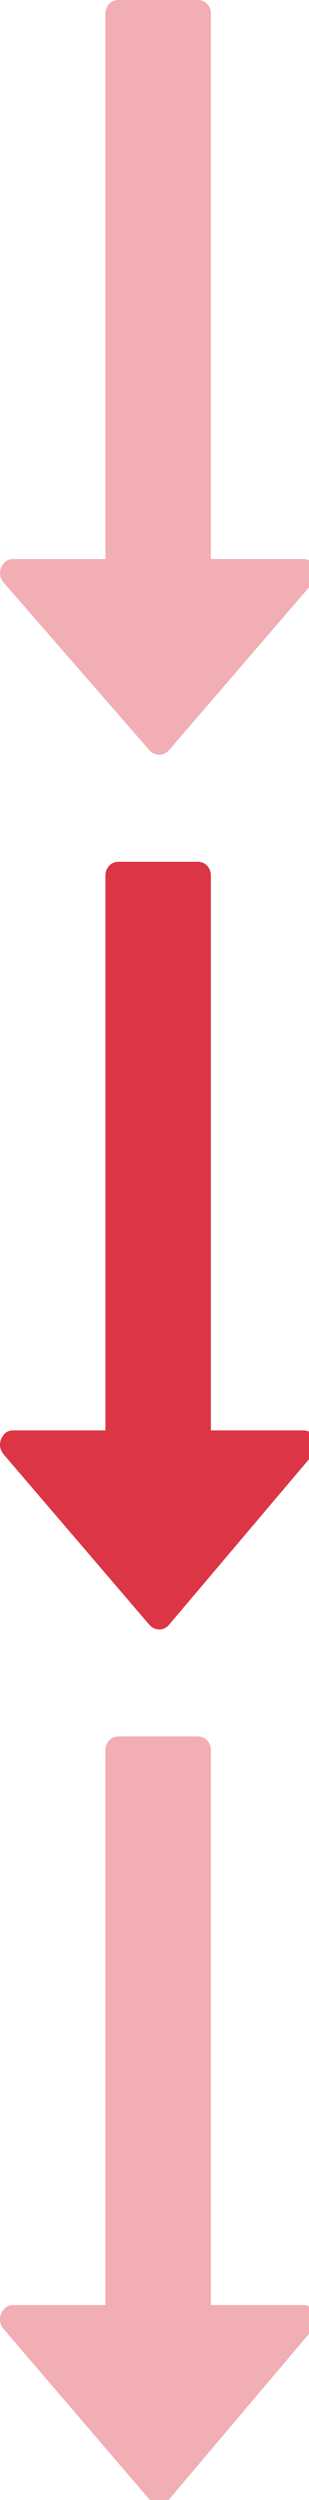 <svg
    xmlns="http://www.w3.org/2000/svg"
    viewBox="0 0 30 242"
    id="vector">
    <path
        id="path"
        d="M 16.395 72.634 L 30.394 56.4 C 30.741 55.949 30.807 55.456 30.594 54.92 C 30.38 54.385 29.994 54.116 29.434 54.116 L 20.474 54.116 L 20.474 1.353 C 20.474 0.958 20.354 0.634 20.114 0.381 C 19.874 0.128 19.567 0.001 19.194 0.001 L 11.515 0.001 C 11.142 0.001 10.835 0.128 10.596 0.381 C 10.356 0.635 10.236 0.959 10.236 1.353 L 10.236 54.117 L 1.277 54.117 C 0.743 54.117 0.357 54.386 0.117 54.921 C -0.097 55.457 -0.016 55.95 0.356 56.401 L 14.516 72.635 C 14.782 72.917 15.102 73.057 15.476 73.057 C 15.822 73.057 16.128 72.916 16.395 72.634 Z"
        fill="#dc3545"
        fill-opacity="0.4"
        stroke-opacity="0.4"/>
    <path
        id="path_1"
        d="M 16.395 157.301 L 30.395 140.788 C 30.742 140.329 30.808 139.828 30.595 139.283 C 30.381 138.739 29.995 138.466 29.435 138.466 L 20.474 138.466 L 20.474 84.798 C 20.474 84.396 20.354 84.067 20.114 83.809 C 19.874 83.551 19.567 83.422 19.194 83.422 L 11.515 83.422 C 11.142 83.422 10.835 83.551 10.596 83.809 C 10.356 84.067 10.236 84.397 10.236 84.798 L 10.236 138.466 L 1.276 138.466 C 0.742 138.466 0.356 138.74 0.116 139.284 C -0.098 139.829 -0.017 140.331 0.355 140.79 L 14.516 157.302 C 14.782 157.589 15.102 157.732 15.476 157.732 C 15.822 157.732 16.128 157.588 16.395 157.302 Z"
        fill="#dc3545"
        stroke-width="0.145"/>
    <path
        id="path_2"
        d="M 16.395 241.968 L 30.395 225.455 C 30.742 224.996 30.808 224.495 30.595 223.95 C 30.381 223.406 29.995 223.133 29.435 223.133 L 20.475 223.133 L 20.475 169.465 C 20.475 169.063 20.355 168.734 20.115 168.476 C 19.875 168.218 19.568 168.089 19.195 168.089 L 11.516 168.089 C 11.143 168.089 10.836 168.218 10.597 168.476 C 10.357 168.734 10.237 169.064 10.237 169.465 L 10.237 223.133 L 1.276 223.133 C 0.742 223.133 0.356 223.407 0.116 223.951 C -0.098 224.496 -0.017 224.998 0.355 225.457 L 14.516 241.969 C 14.782 242.256 15.102 242.399 15.476 242.399 C 15.822 242.399 16.128 242.255 16.395 241.969 Z"
        fill="#dc3545"
        fill-opacity="0.4"
        stroke-opacity="0.4"
        stroke-width="0.145"/>
</svg>

